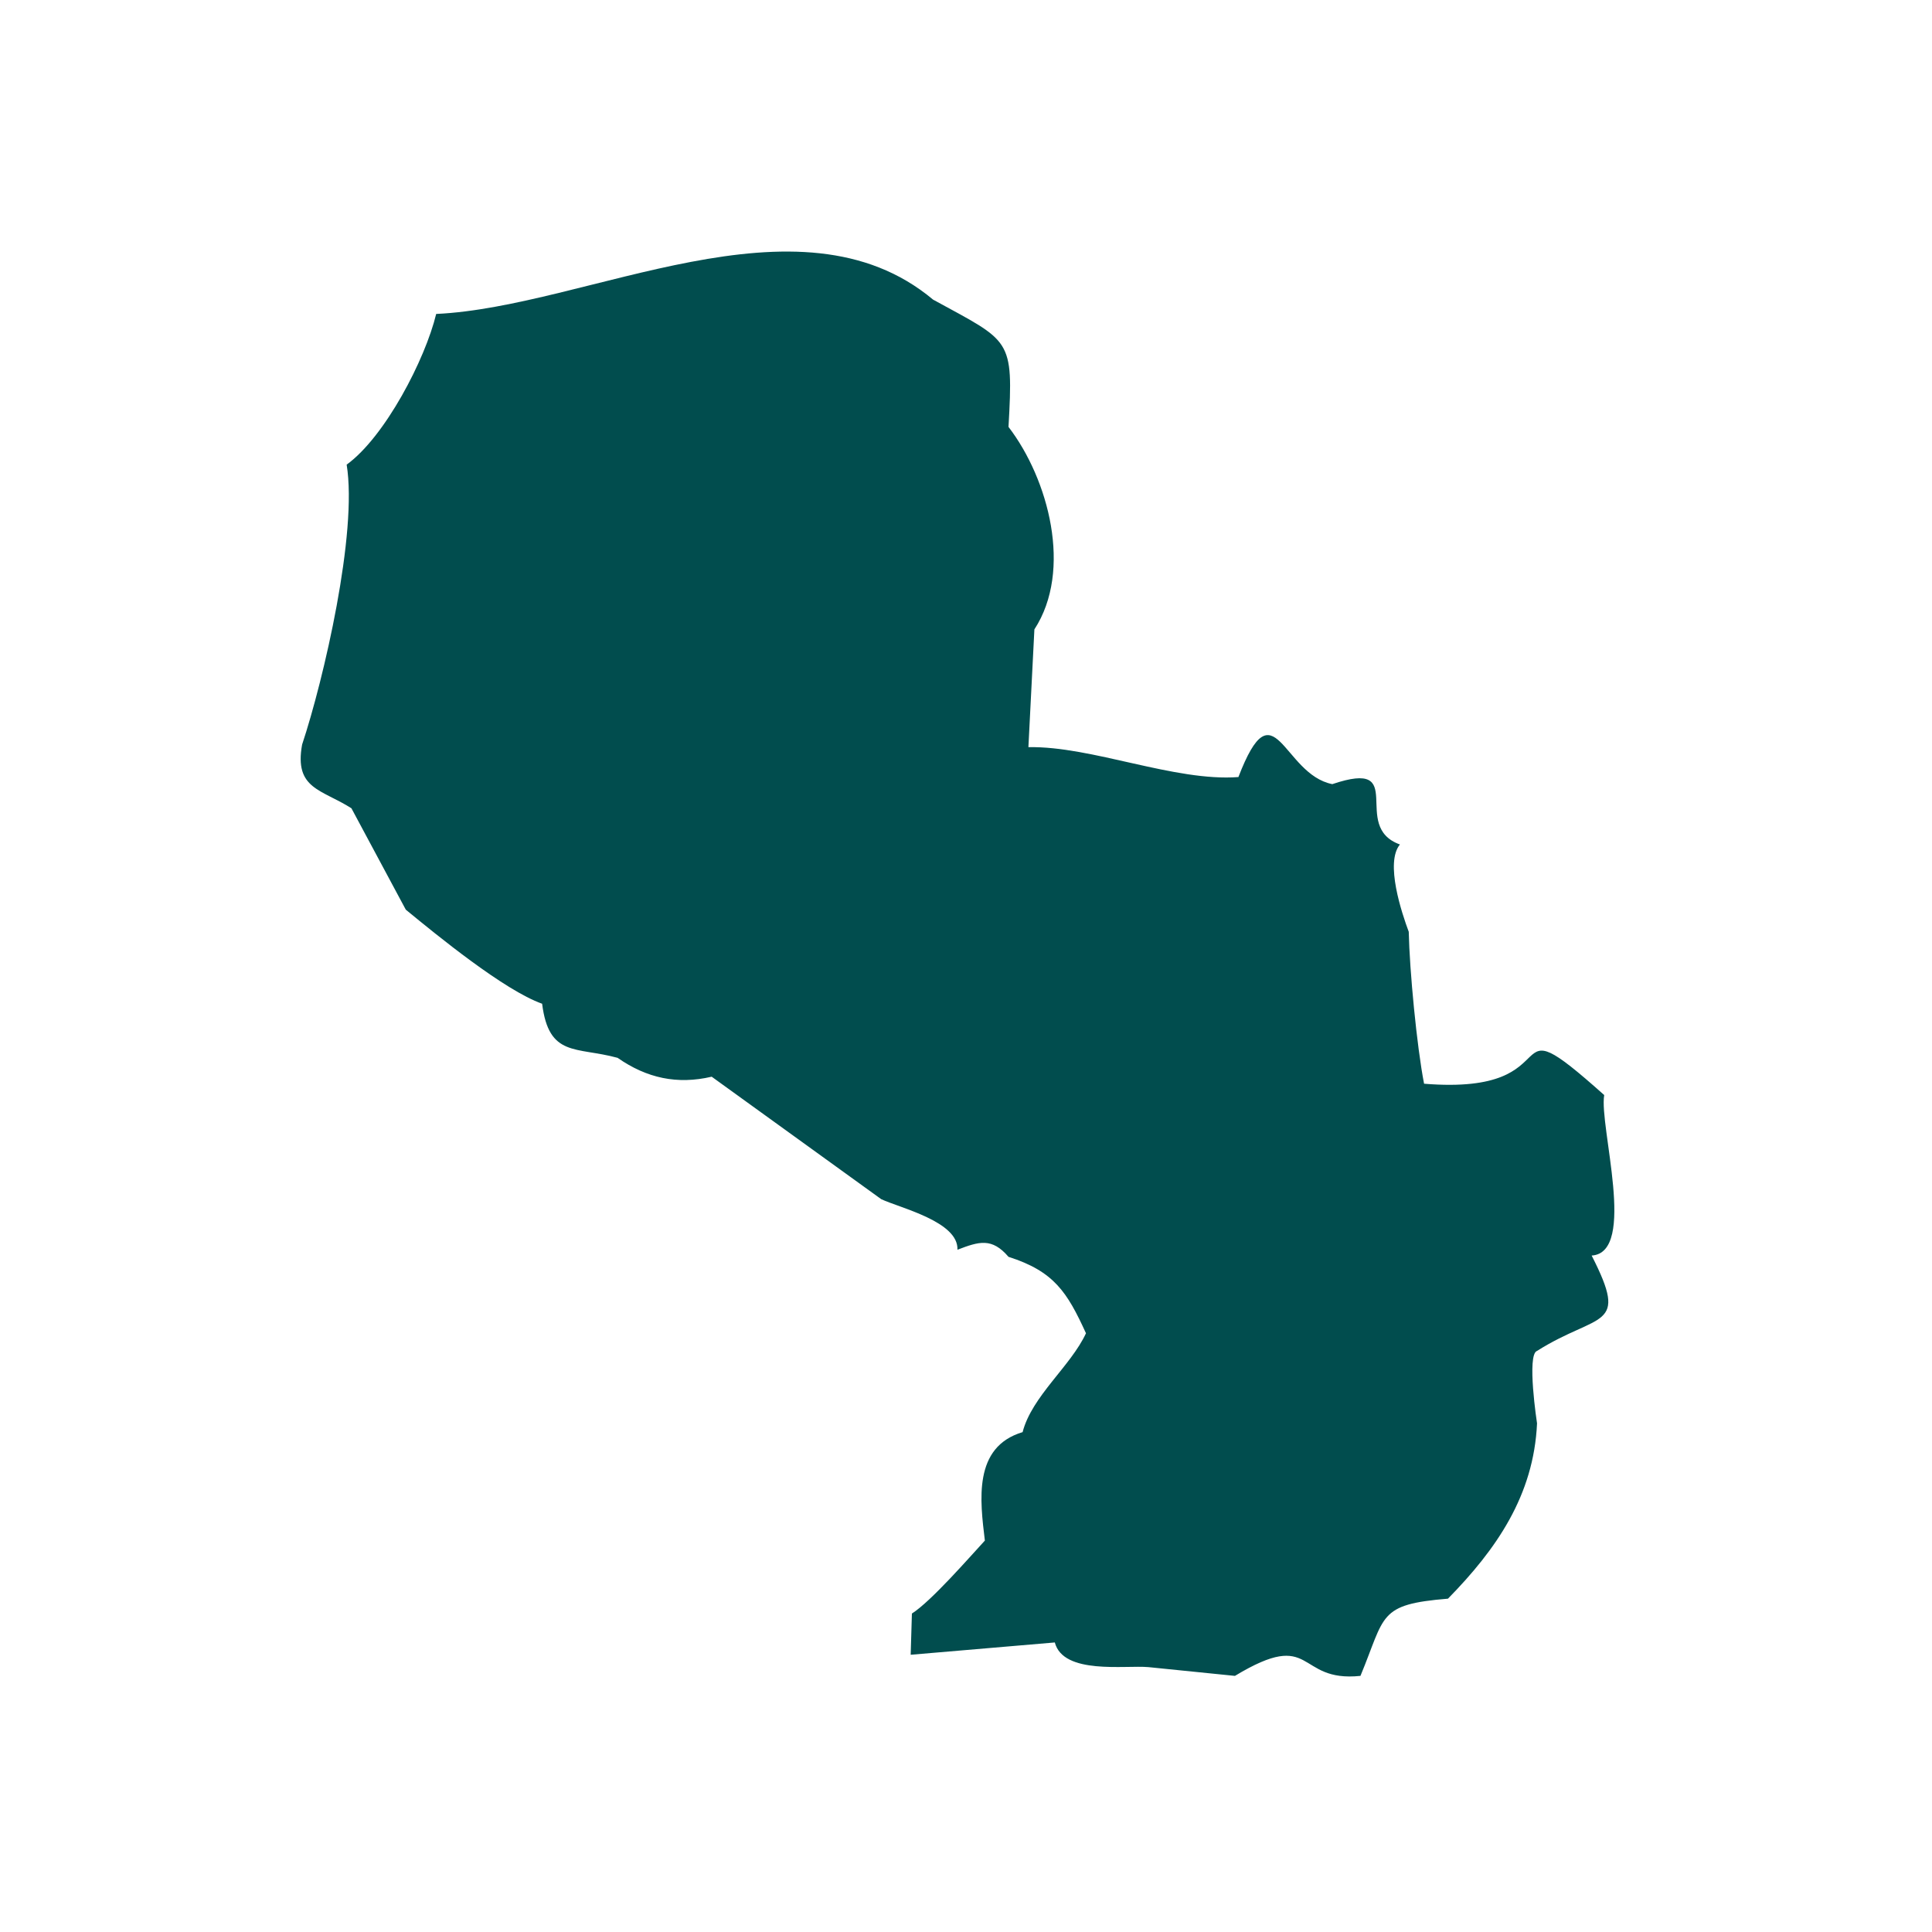 <svg xmlns="http://www.w3.org/2000/svg" xmlns:xlink="http://www.w3.org/1999/xlink" width="40" zoomAndPan="magnify" viewBox="0 0 30 30" height="40" preserveAspectRatio="xMidYMid meet" version="1.0"><defs><clipPath id="abe20cbefe"><path d="M 4.562 3 L 25.609 3 L 25.609 26.129 L 4.562 26.129 Z M 4.562 3 " clip-rule="nonzero"/></clipPath></defs><g clip-path="url(#abe20cbefe)"><path fill="#014d4e" d="M 21.125 26.023 C 21.516 25.082 21.391 24.914 22.484 24.824 C 23.234 24.059 23.816 23.223 23.867 22.102 C 23.867 22.102 23.703 21.031 23.867 20.977 C 24.828 20.371 25.305 20.652 24.715 19.496 C 25.426 19.453 24.828 17.484 24.91 17.004 C 23.176 15.457 24.5 17.023 22.113 16.828 C 22 16.25 21.887 15.062 21.875 14.469 C 21.766 14.176 21.504 13.395 21.738 13.113 C 20.953 12.832 21.891 11.77 20.688 12.176 C 19.914 12.023 19.789 10.613 19.23 12.066 C 18.242 12.141 16.949 11.582 15.969 11.602 C 15.969 11.602 16.062 9.773 16.062 9.773 C 16.66 8.855 16.281 7.438 15.66 6.629 C 15.738 5.238 15.699 5.316 14.488 4.652 C 12.398 2.902 9.129 4.766 6.773 4.875 C 6.602 5.582 5.98 6.781 5.383 7.215 C 5.555 8.273 5.027 10.551 4.691 11.562 C 4.566 12.254 4.992 12.254 5.457 12.551 C 5.457 12.551 6.301 14.125 6.301 14.125 C 6.785 14.523 7.832 15.379 8.418 15.586 C 8.523 16.422 8.945 16.25 9.59 16.426 C 10.043 16.742 10.516 16.844 11.051 16.719 C 11.051 16.719 13.684 18.621 13.684 18.621 C 13.977 18.758 14.887 18.969 14.867 19.406 C 15.203 19.277 15.402 19.215 15.66 19.516 C 16.367 19.742 16.57 20.062 16.863 20.703 C 16.625 21.215 16.023 21.68 15.879 22.238 C 15.105 22.469 15.219 23.305 15.293 23.922 C 15.055 24.18 14.457 24.867 14.16 25.055 C 14.16 25.055 14.141 25.695 14.141 25.695 L 16.379 25.504 C 16.512 26.008 17.469 25.855 17.832 25.887 C 17.832 25.887 19.176 26.023 19.176 26.023 C 20.422 25.27 20.113 26.129 21.125 26.023 " fill-opacity="1" fill-rule="nonzero"/></g></svg>